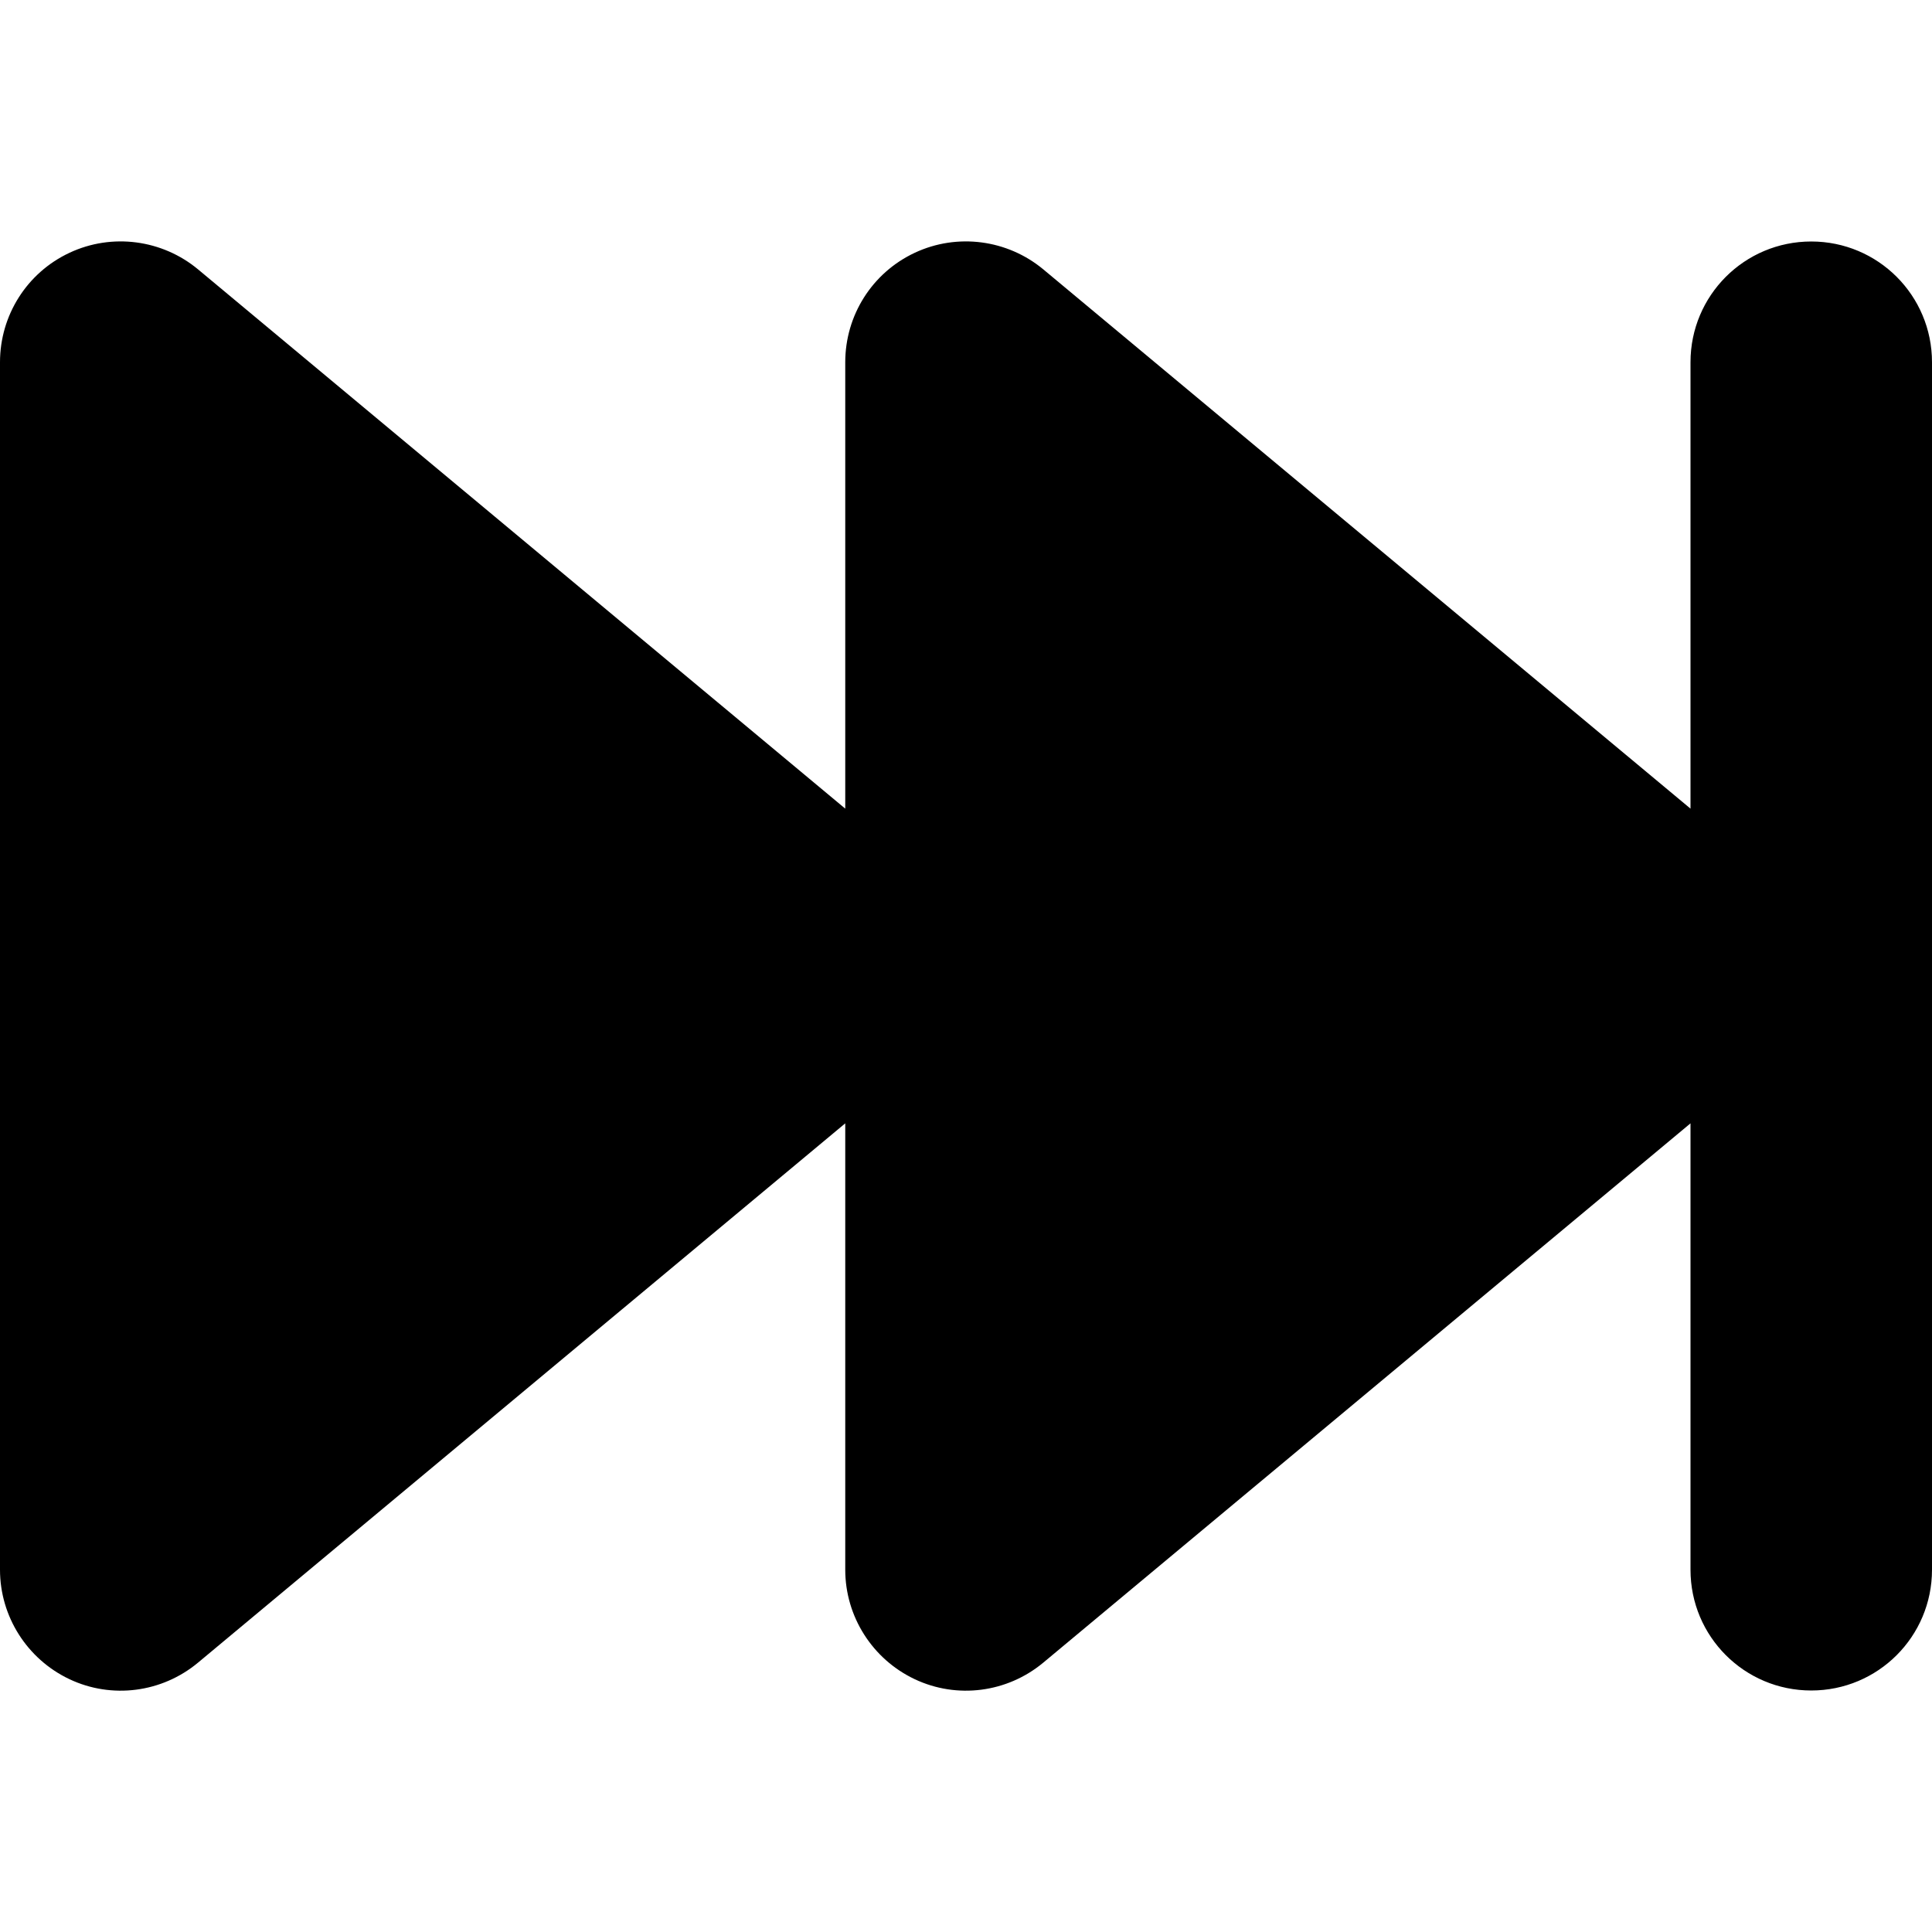 <svg width="512" height="512" viewBox="0 0 512 512" fill="none" xmlns="http://www.w3.org/2000/svg">
<path d="M18.4 444.998C29.6 450.298 42.9 448.598 52.5 440.598L224 297.698V415.998C224 428.398 231.2 439.698 242.4 444.998C253.6 450.298 266.9 448.598 276.5 440.598L448 297.698V415.998C448 433.698 462.3 447.998 480 447.998C497.7 447.998 512 433.698 512 415.998V95.998C512 78.298 497.7 63.998 480 63.998C462.3 63.998 448 78.298 448 95.998V214.298L276.5 71.398C267 63.498 253.7 61.698 242.4 66.998C231.1 72.298 224 83.598 224 95.998V214.298L52.5 71.398C43 63.498 29.7 61.698 18.4 66.998C7.1 72.298 0 83.598 0 95.998V415.998C0 428.398 7.2 439.698 18.4 444.998Z" fill="black"/>
</svg>
